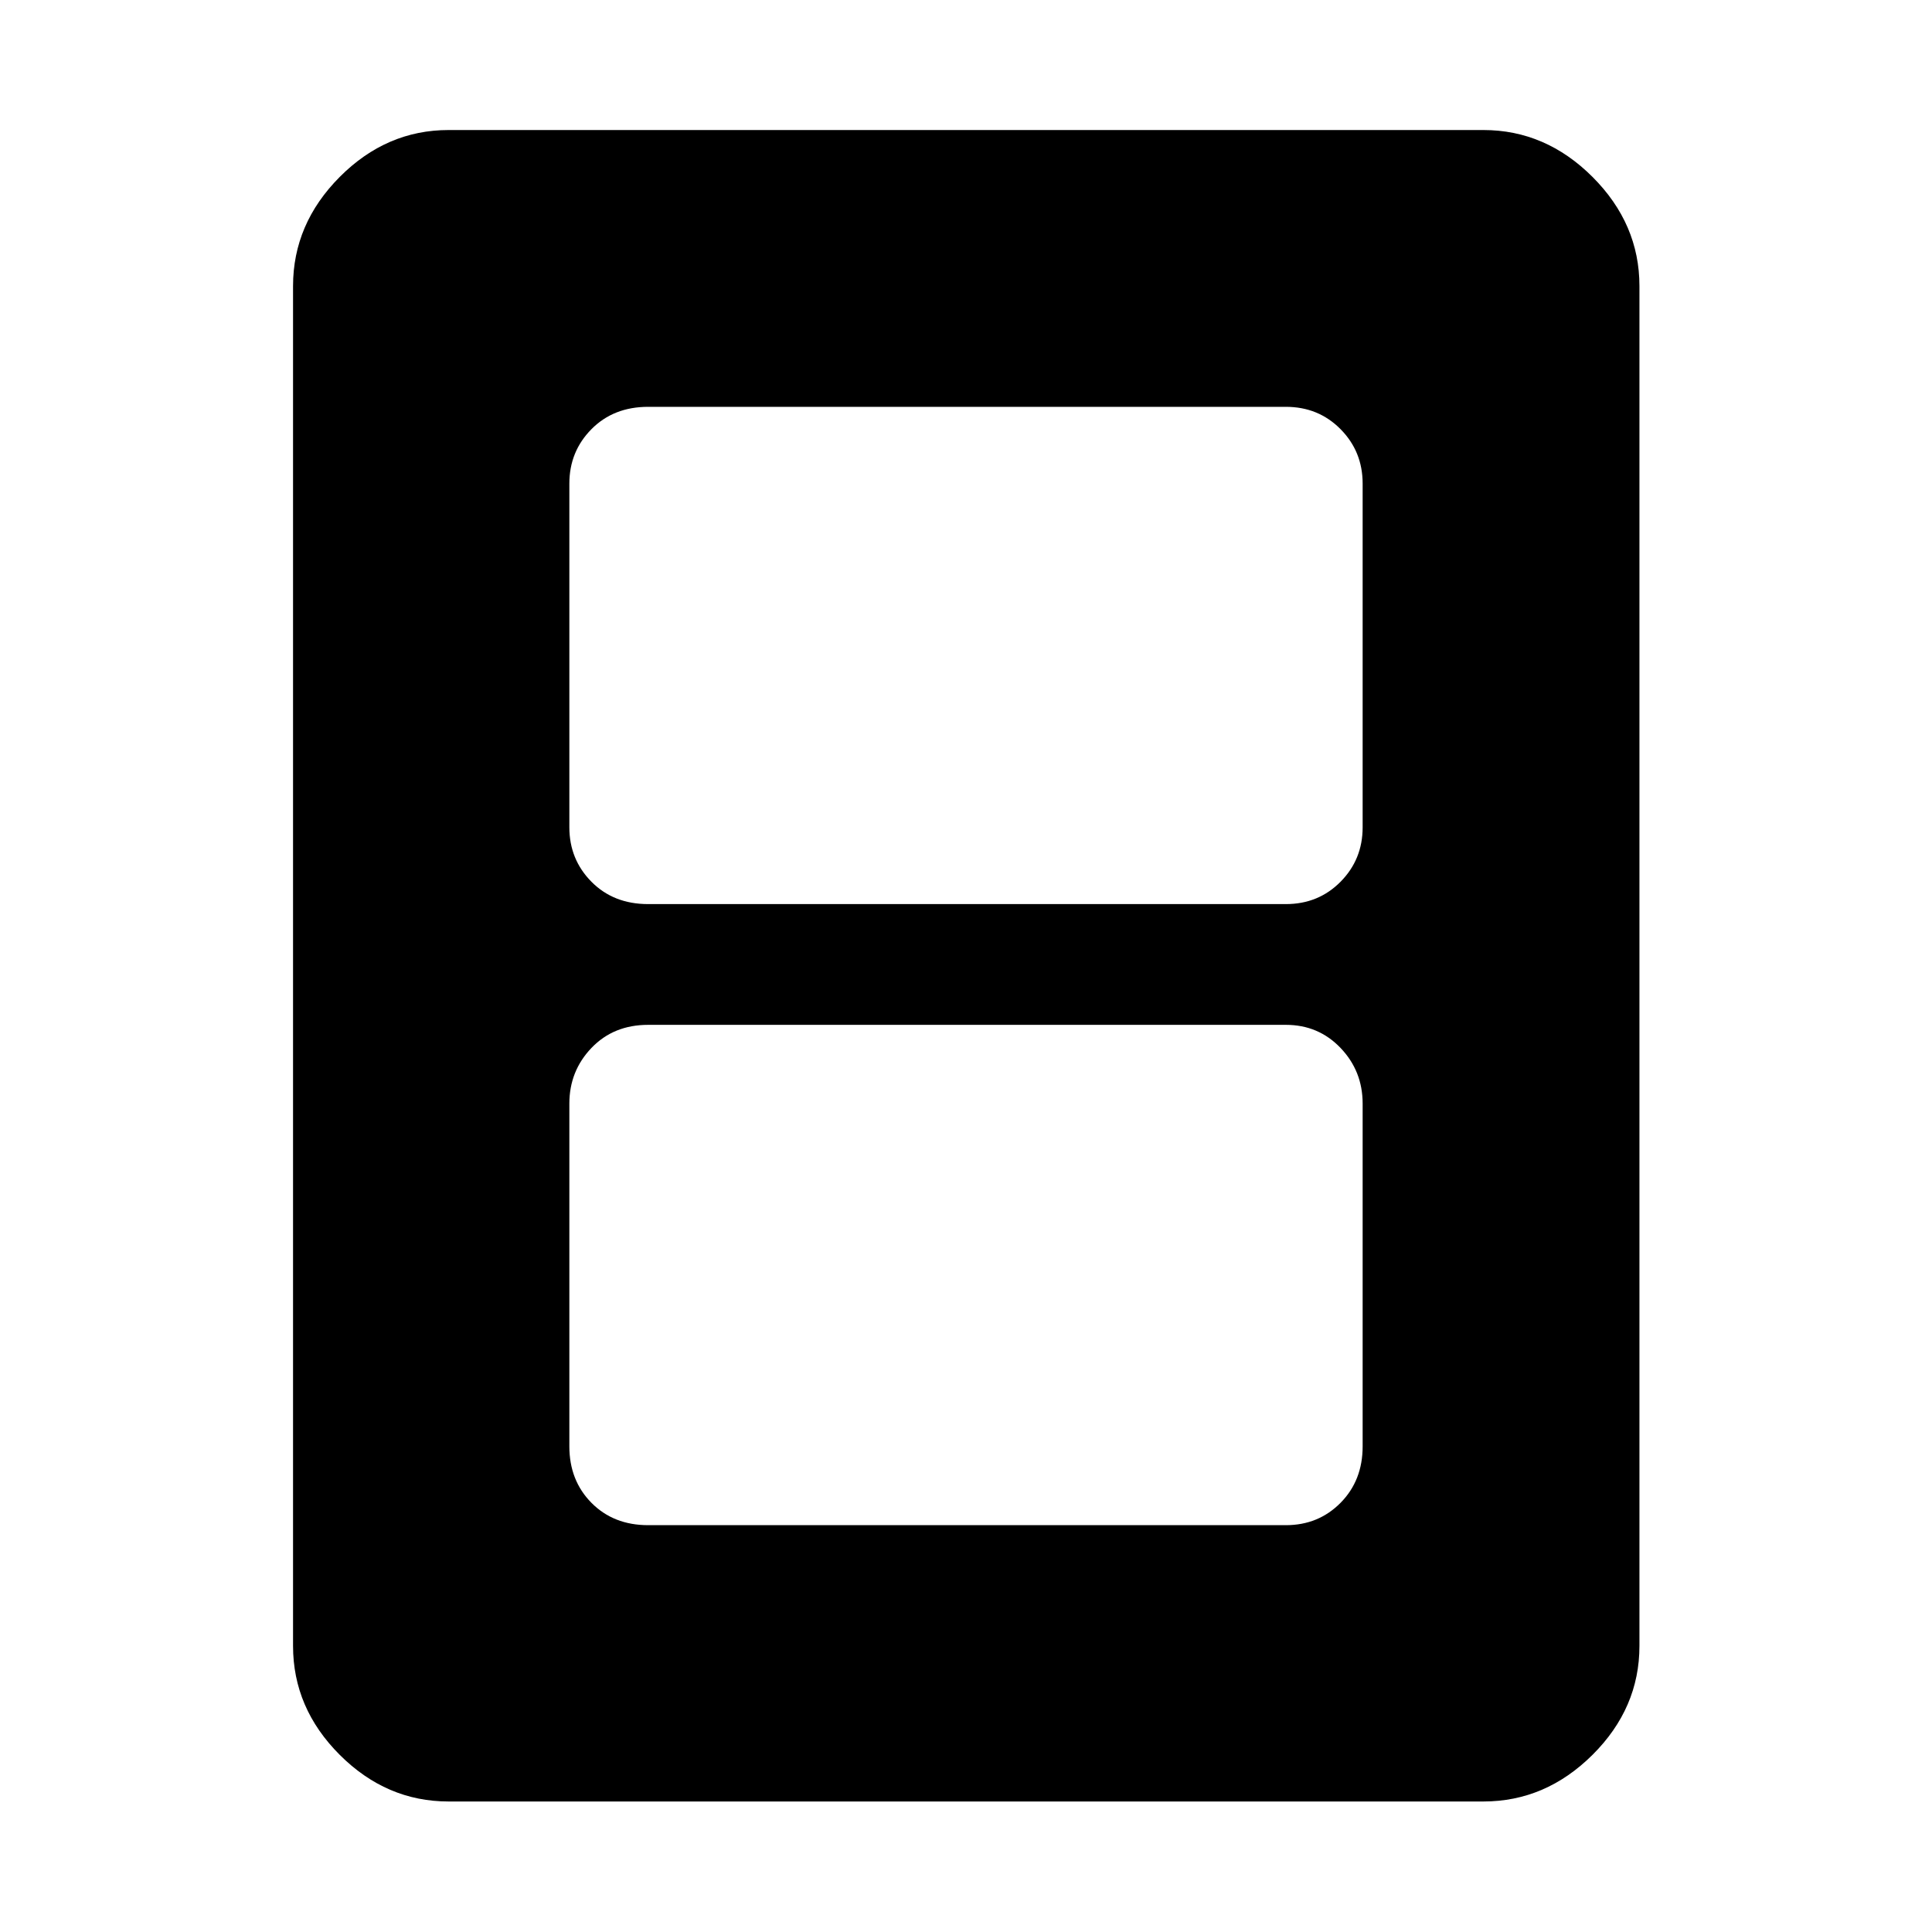 <svg xmlns="http://www.w3.org/2000/svg" height="48" viewBox="0 -960 960 960" width="48"><path d="M322.07-202.15h316.86q16.2 0 27.18-11.1t10.98-28.05v-170.31q0-16.19-10.98-27.67t-27.18-11.48H322.07q-17.2 0-28.18 11.48t-10.98 27.67v170.31q0 16.95 10.98 28.05 10.98 11.1 28.18 11.1Zm0-308.61h316.86q16.2 0 27.18-11.1t10.98-27.05V-719.7q0-15.95-10.98-27.05-10.98-11.1-27.18-11.1H322.07q-17.2 0-28.18 11.1t-10.98 27.05v170.79q0 15.95 10.98 27.05 10.98 11.1 28.18 11.1Zm492.56 368.61q0 30.91-23.31 54.11Q768-64.85 737.09-64.85H222.91q-30.91 0-54.11-23.19-23.19-23.2-23.19-54.11v-675.7q0-30.91 23.19-54.23 23.2-23.31 54.11-23.31h514.18q30.91 0 54.23 23.31 23.31 23.32 23.31 54.23v675.7Z"/></svg>